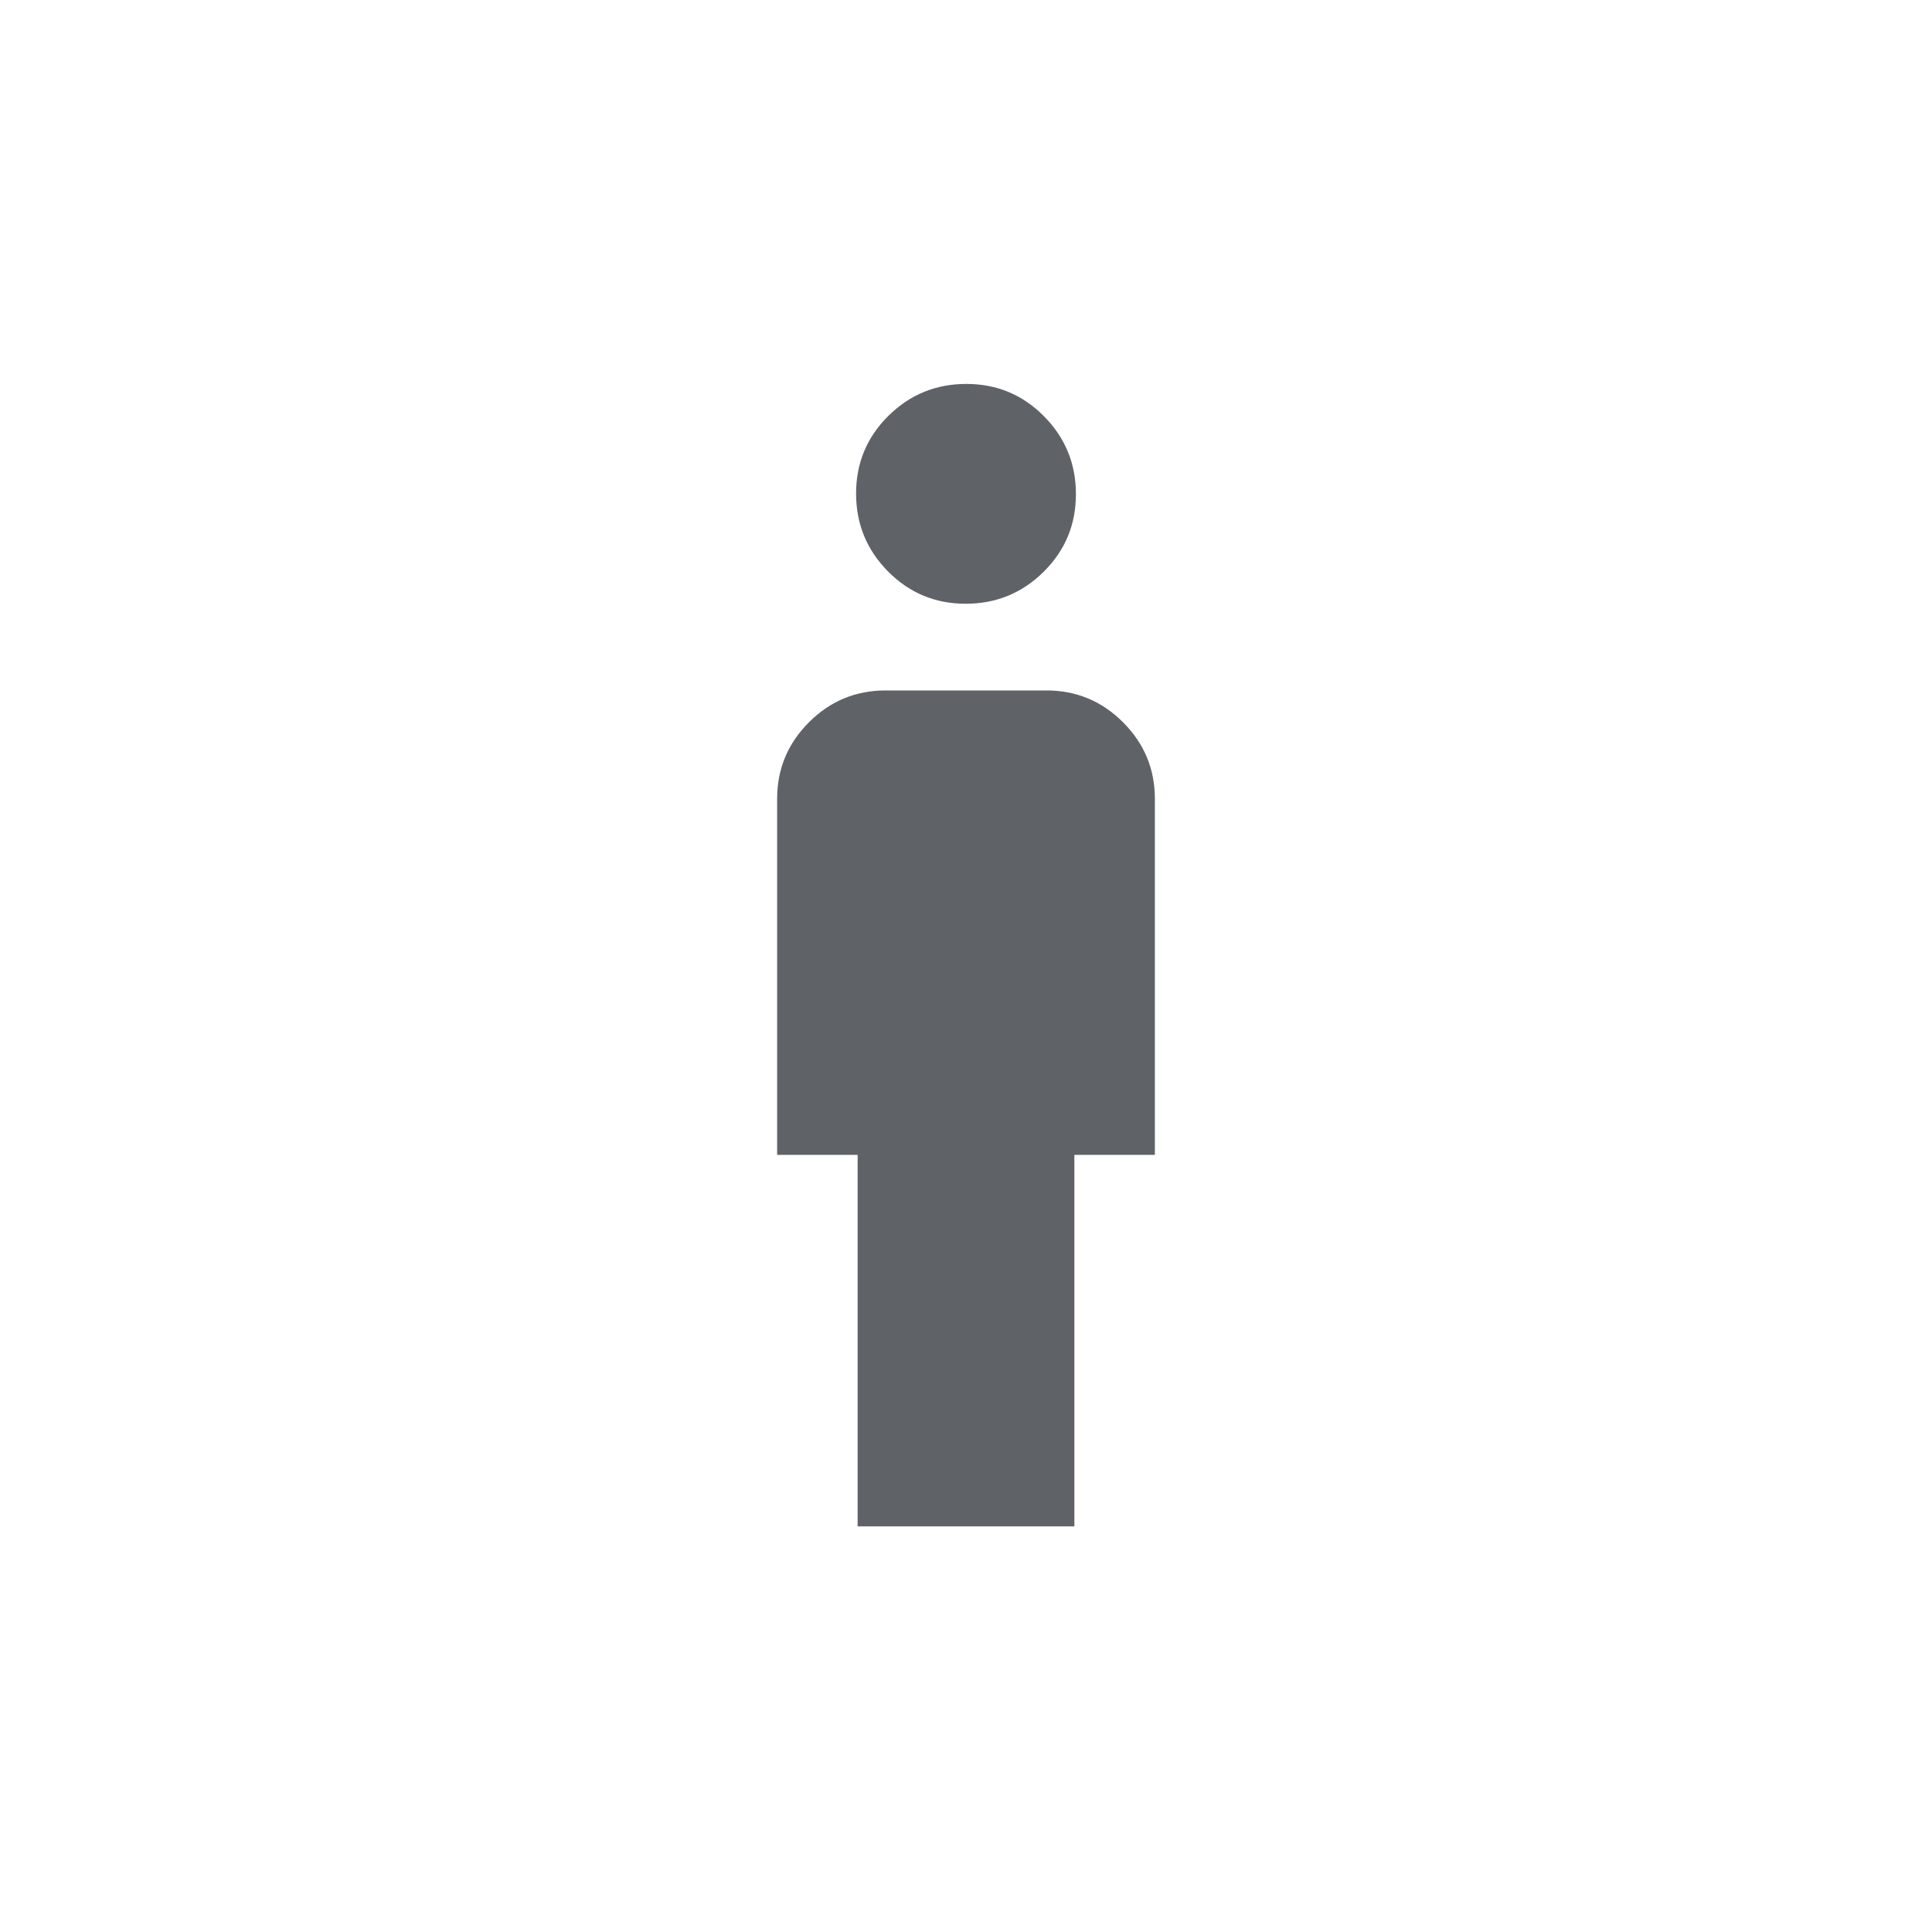<svg xmlns="http://www.w3.org/2000/svg" height="24px" viewBox="0 -960 960 960" width="24px" fill="#5f6368"><path d="M479.84-660q-22.69 0-38.57-16.04-15.89-16.04-15.89-38.73 0-22.69 16.04-38.58 16.04-15.88 38.74-15.88 22.69 0 38.57 16.04 15.89 16.04 15.89 38.73 0 22.69-16.04 38.58Q502.54-660 479.84-660Zm-53.69 458.46v-184.61h-40v-176.93q0-22.21 15.82-38.03 15.82-15.81 38.03-15.81h80q22.21 0 38.03 15.81 15.82 15.82 15.82 38.03v176.93h-40v184.61h-107.7Z"/></svg>